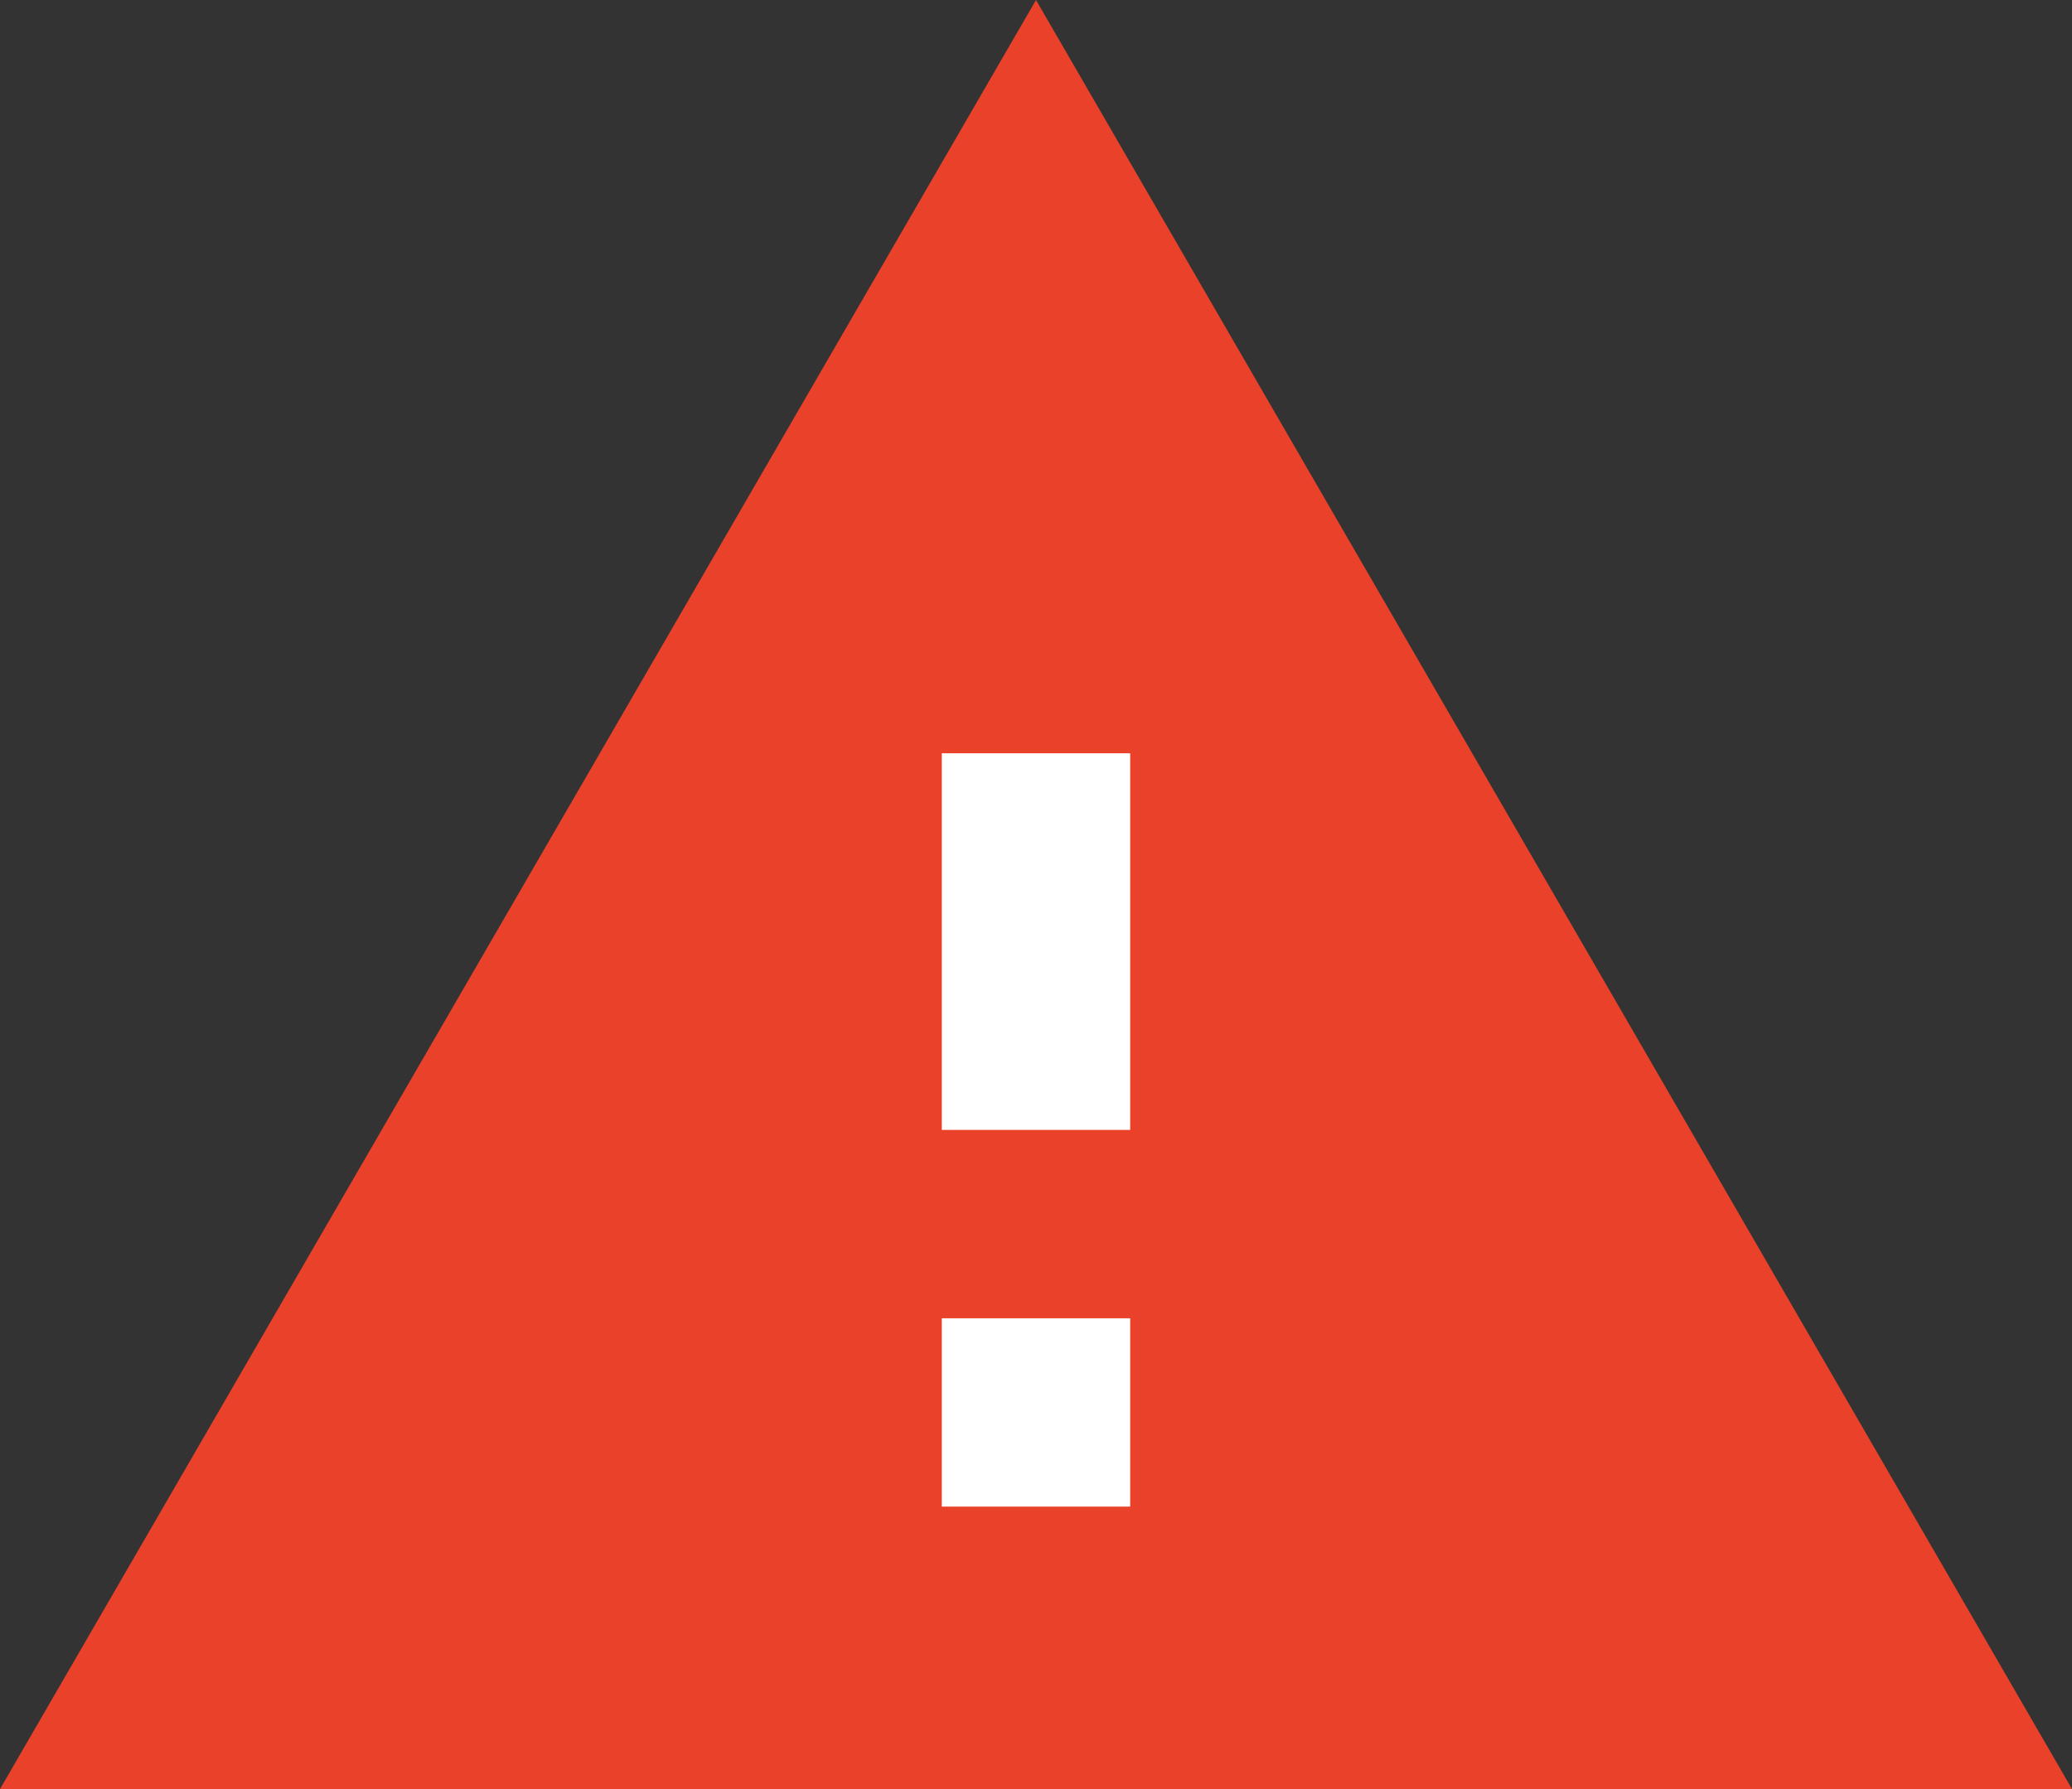 <svg xmlns="http://www.w3.org/2000/svg" width="33" height="28.5" viewBox="0 0 33 28.5">
  <rect x="0" y="0" width="33" height="28.5" fill="#333333" stroke="none"/>
  <g id="Group_1196" data-name="Group 1196" transform="translate(2955 1802)">
    <path id="Polygon_11" data-name="Polygon 11" d="M12,0,24,20H0Z" transform="translate(-2950 -1796)" fill="#fff"/>
    <path id="Icon_material-warning" data-name="Icon material-warning" d="M1.5,31.5h33L18,3Zm18-4.5h-3V24h3Zm0-6h-3V15h3Z" transform="translate(-2956.5 -1805)" fill="#EA422A" />
  </g>
</svg>
